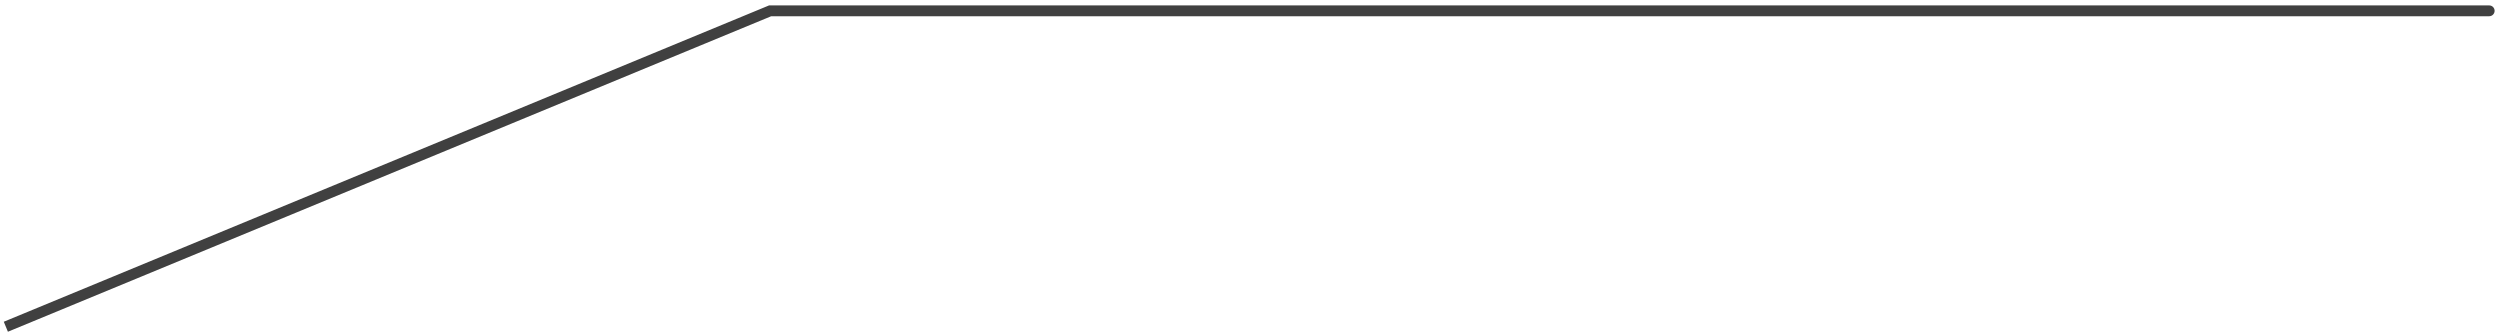 <svg width="231" height="31" viewBox="0 0 231 31" fill="none" xmlns="http://www.w3.org/2000/svg">
<path d="M71.16 1V0.5H71.06L70.969 0.538L71.16 1ZM230.002 1.5C230.278 1.5 230.502 1.276 230.502 1C230.502 0.724 230.278 0.5 230.002 0.5V1.5ZM0.811 29.538L0.349 29.729L0.731 30.653L1.193 30.462L0.811 29.538ZM71.16 1.5H230.002V0.5H71.16V1.5ZM1.193 30.462L71.351 1.462L70.969 0.538L0.811 29.538L1.193 30.462Z" fill="#404040"/>
</svg>
